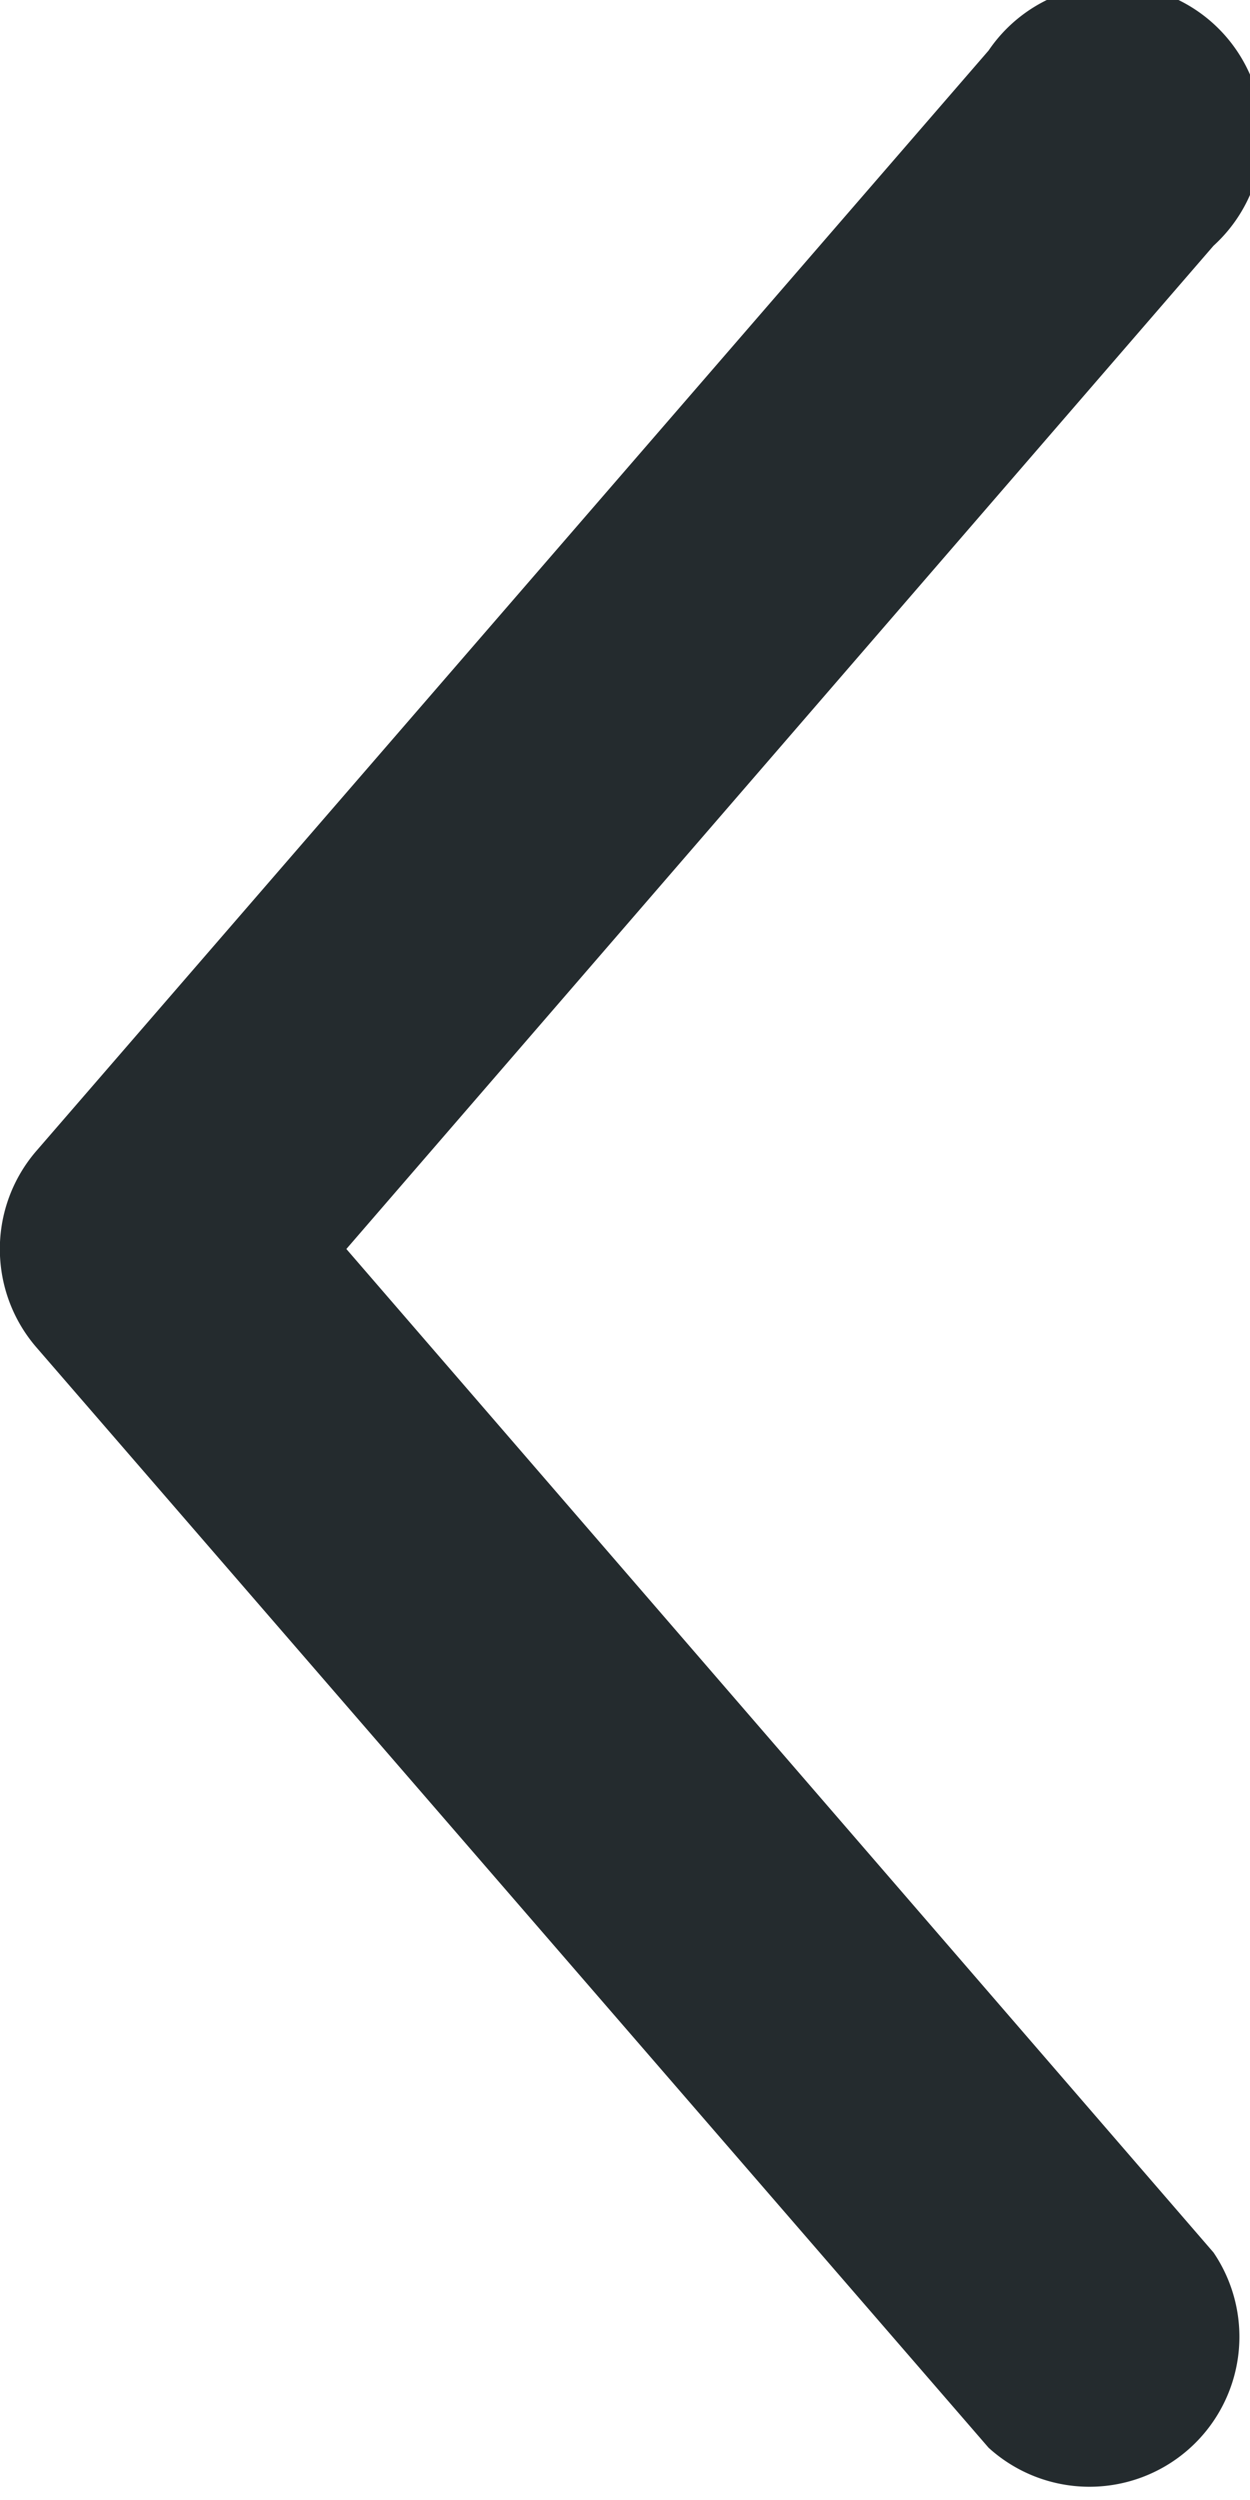<svg xmlns="http://www.w3.org/2000/svg" width="5.002" height="10" viewBox="0 0 5.002 10"><defs><style>.a{fill:#242b2e;}</style></defs><path class="a" d="M28.99,965.408a.6.6,0,0,0,.145.339l3.809,4.4a.6.6,0,0,0,.9-.781l-3.47-4.014,3.47-4.013a.6.6,0,1,0-.9-.781l-3.809,4.4A.6.6,0,0,0,28.99,965.408Z" transform="translate(-28.988 -960.356)"/></svg>
